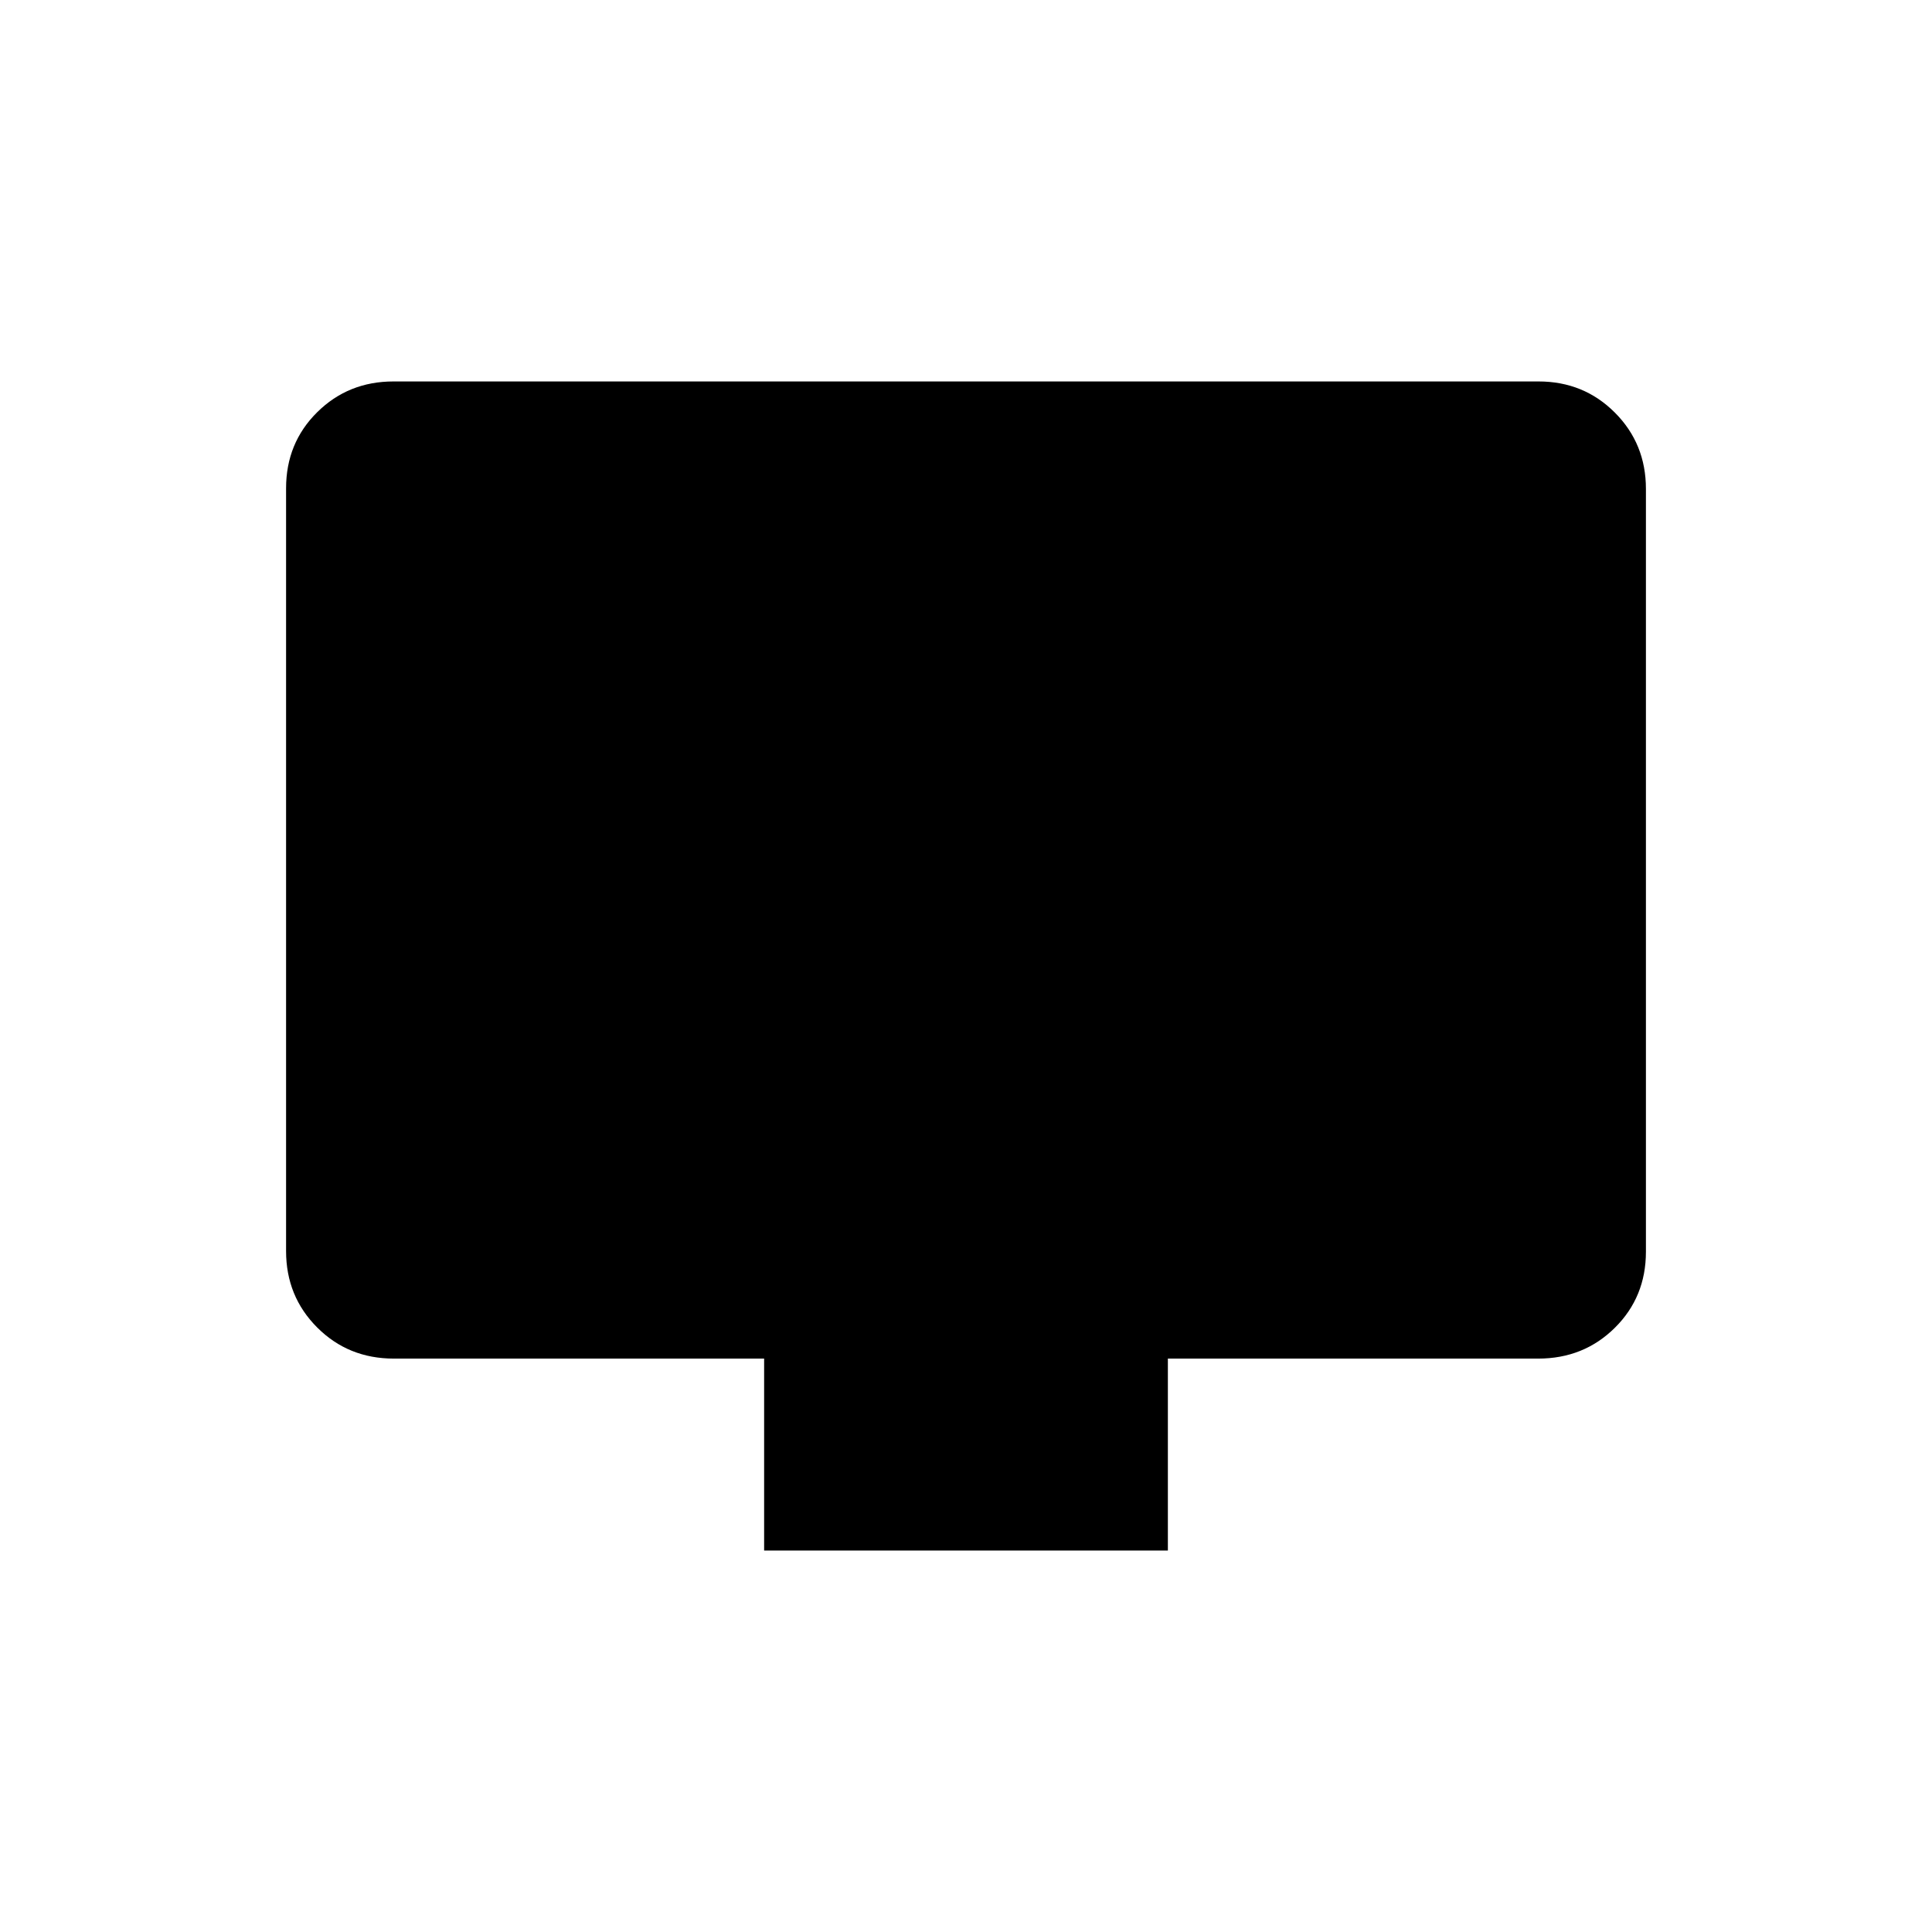 <svg xmlns="http://www.w3.org/2000/svg" height="20" viewBox="0 -960 960 960" width="20"><path d="M379.69-189.54v-95.38h-184q-22.64 0-38.09-15.47-15.45-15.46-15.45-37.94v-379.05q0-22.48 15.45-37.78t37.92-15.3h568.96q22.47 0 37.92 15.46 15.45 15.46 15.45 37.94V-338q0 22.48-15.45 37.78t-38.09 15.3h-184v95.38H379.69Z"/></svg>